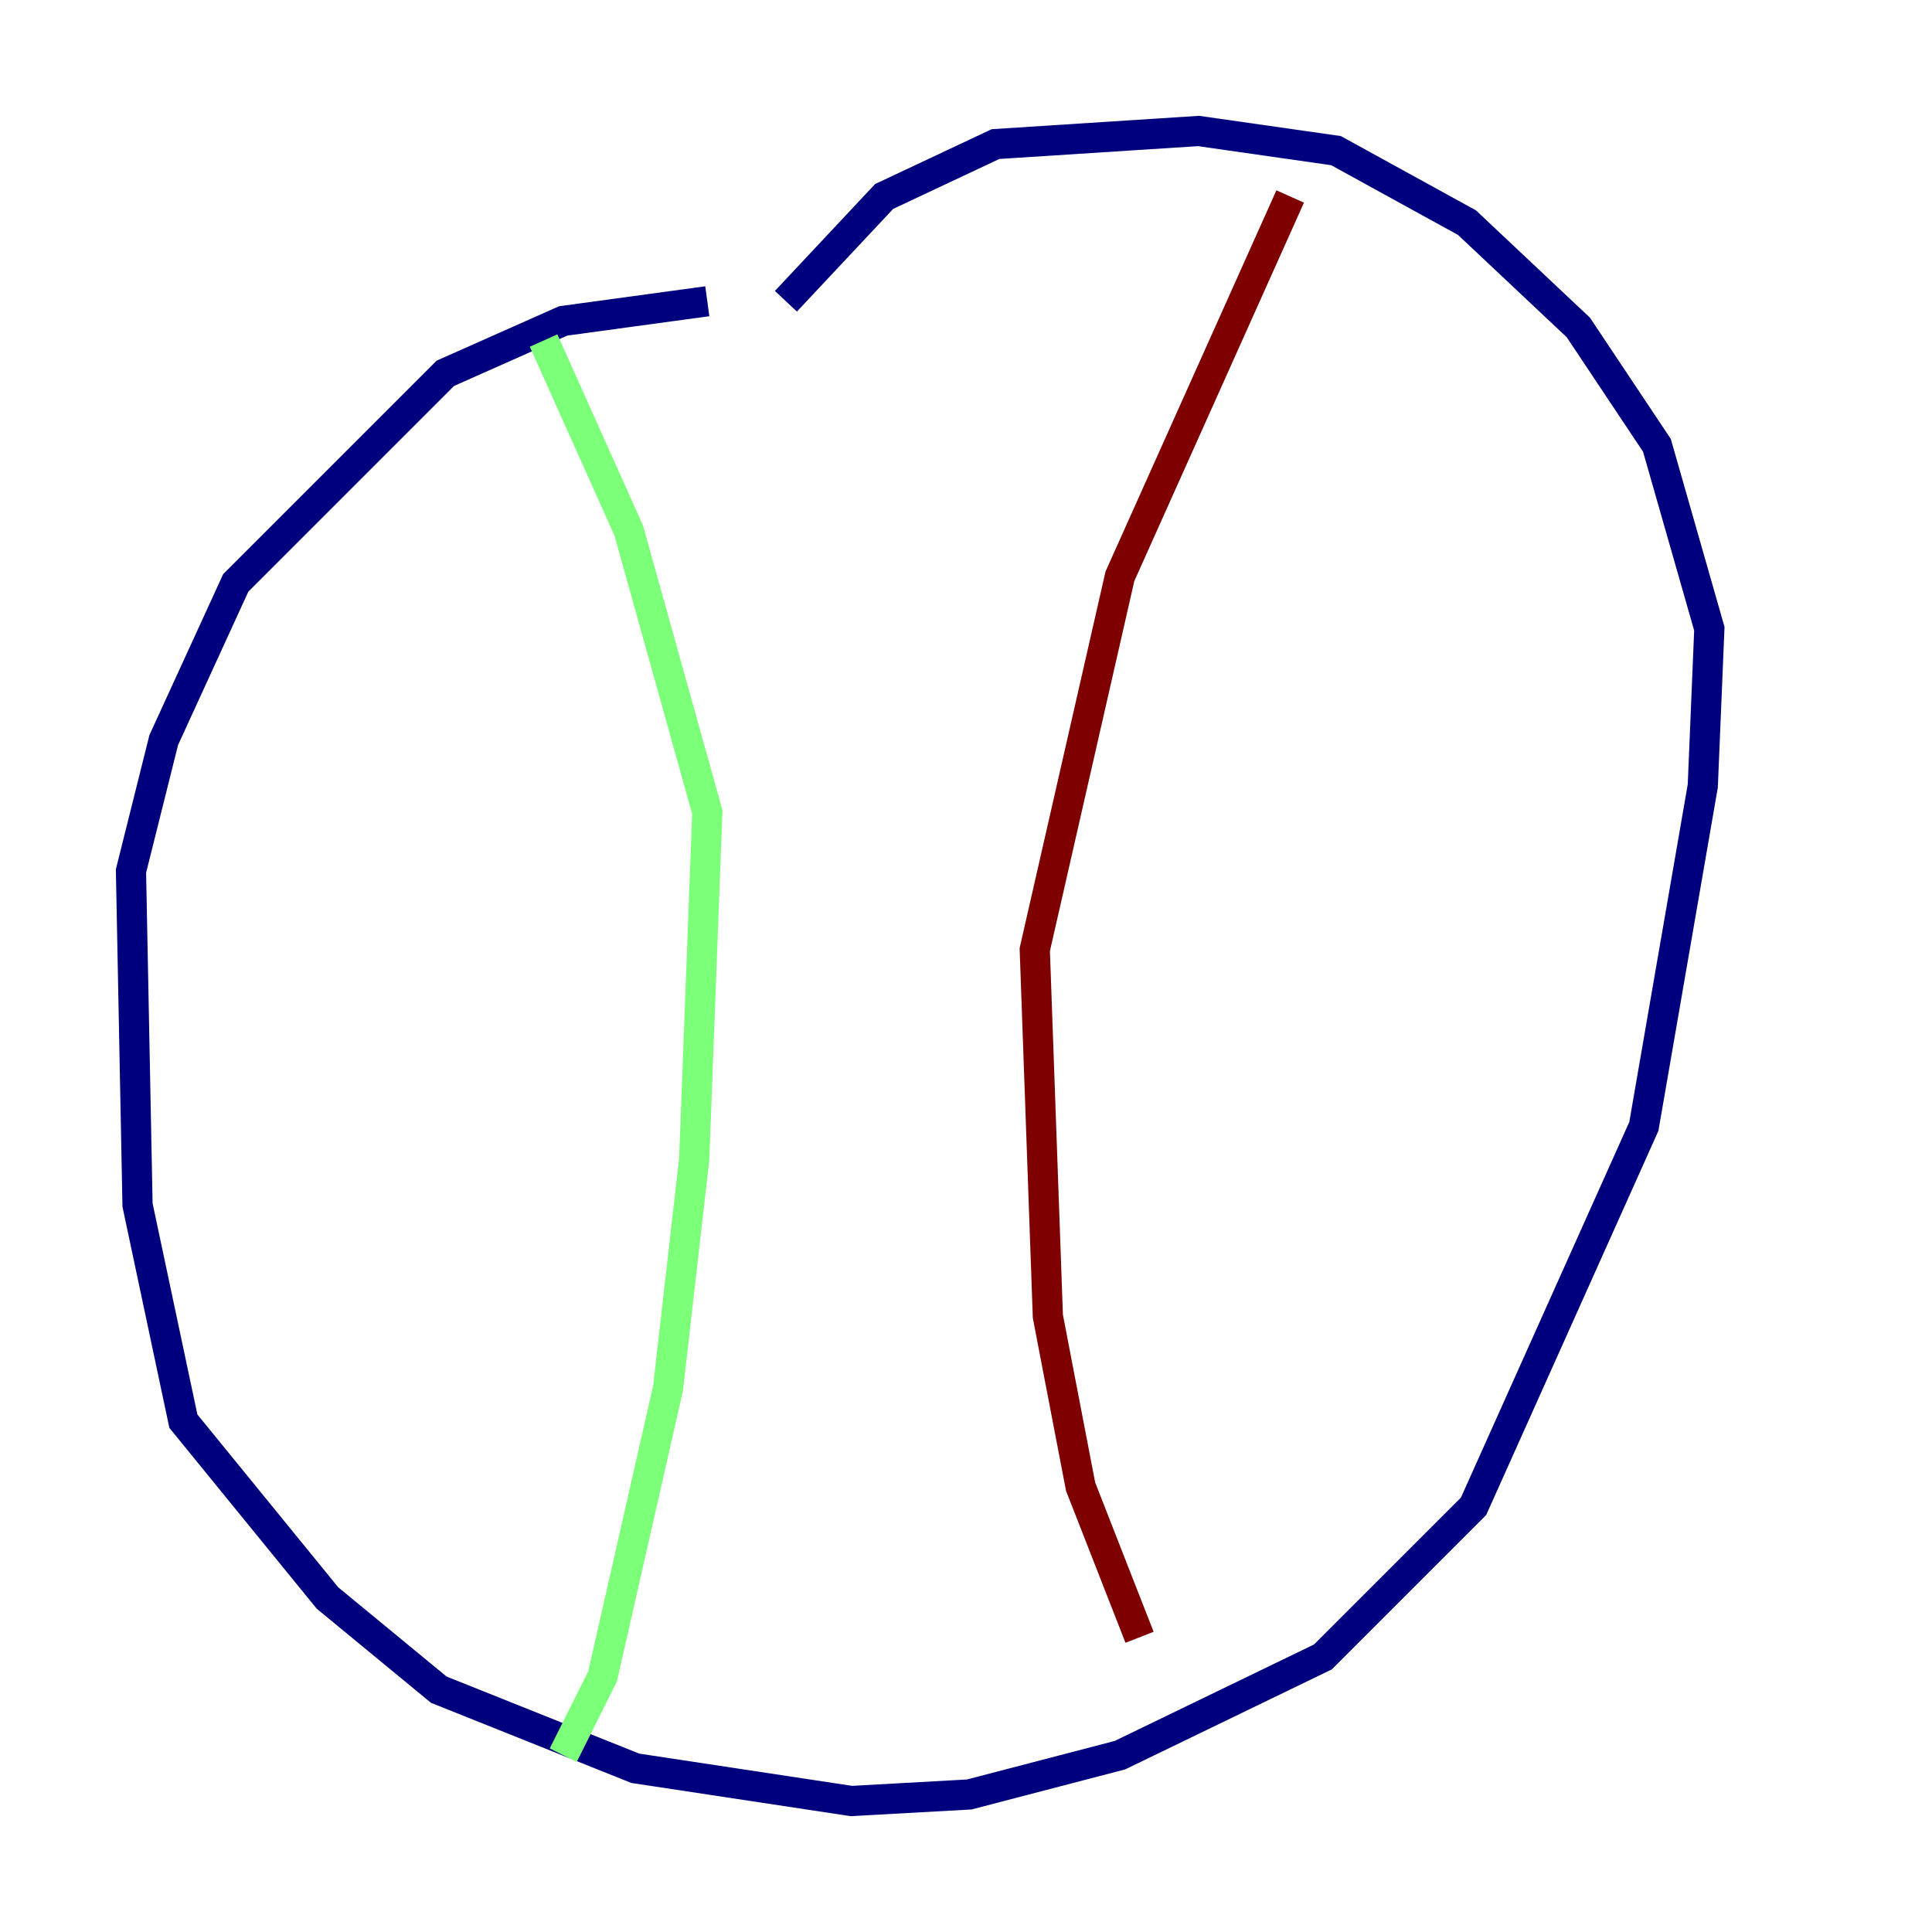 <?xml version="1.0" encoding="utf-8" ?>
<svg baseProfile="tiny" height="128" version="1.2" viewBox="0,0,128,128" width="128" xmlns="http://www.w3.org/2000/svg" xmlns:ev="http://www.w3.org/2001/xml-events" xmlns:xlink="http://www.w3.org/1999/xlink"><defs /><polyline fill="none" points="46.861,19.959 37.315,21.261 29.505,24.732 15.62,38.617 10.848,49.031 8.678,57.709 9.112,79.837 12.149,94.156 21.695,105.871 29.071,111.946 42.088,117.153 56.407,119.322 64.217,118.888 74.197,116.285 87.647,109.776 97.627,99.797 108.909,74.63 112.814,52.068 113.248,41.654 109.776,29.505 104.57,21.695 97.193,14.752 88.515,9.98 79.403,8.678 65.953,9.546 58.576,13.017 52.068,19.959" stroke="#00007f" stroke-width="2" /><polyline fill="none" points="36.014,22.563 41.654,35.146 46.861,53.803 45.993,76.8 44.258,91.986 39.919,111.078 37.315,116.285" stroke="#7cff79" stroke-width="2" /><polyline fill="none" points="85.478,13.017 74.197,38.183 68.556,62.915 69.424,87.214 71.593,98.495 75.498,108.475" stroke="#7f0000" stroke-width="2" /></svg>